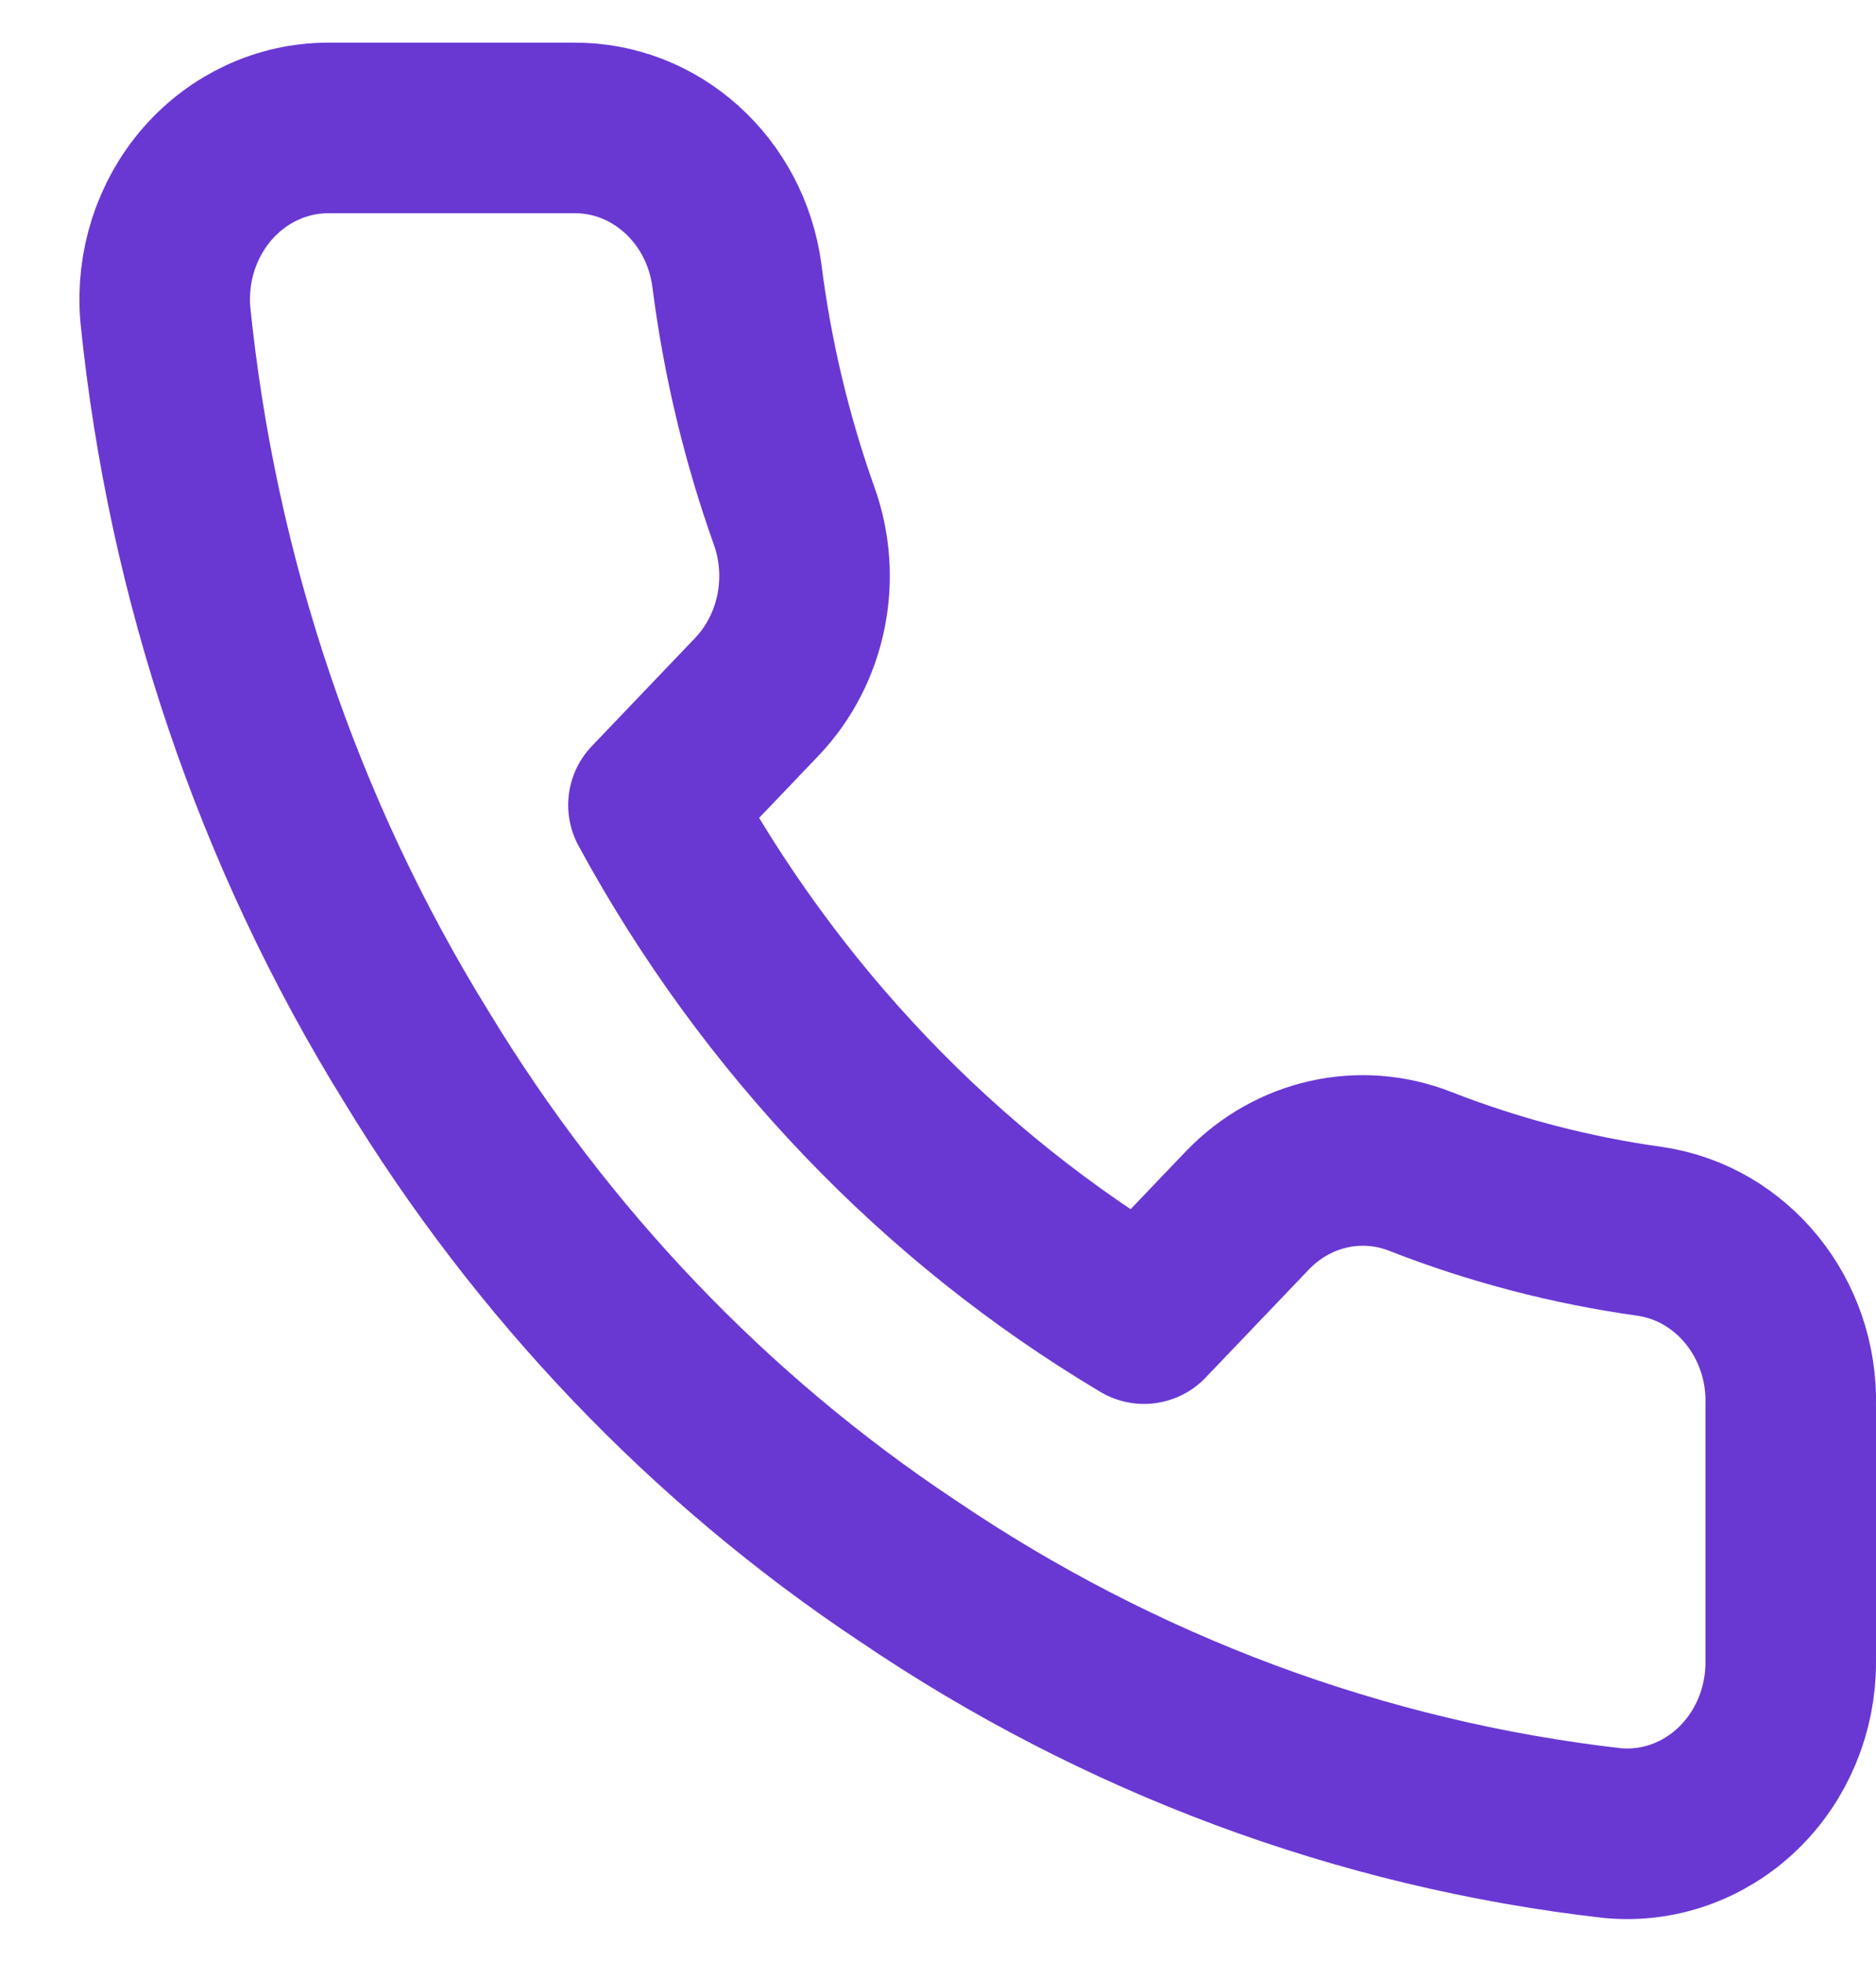 <svg width="22" height="23" viewBox="0 0 22 23" fill="none" xmlns="http://www.w3.org/2000/svg">
<path fill-rule="evenodd" clip-rule="evenodd" d="M21 16.474V19.485C21.002 20.05 20.776 20.59 20.378 20.972C19.98 21.354 19.447 21.543 18.909 21.492C15.959 21.156 13.125 20.101 10.635 18.411C8.319 16.87 6.355 14.814 4.883 12.389C3.262 9.771 2.254 6.79 1.939 3.688C1.891 3.127 2.07 2.57 2.433 2.154C2.796 1.738 3.309 1.501 3.847 1.5H6.724C7.686 1.49 8.506 2.229 8.641 3.226C8.763 4.19 8.988 5.136 9.312 6.046C9.576 6.78 9.407 7.607 8.881 8.164L7.663 9.439C9.028 11.951 11.015 14.031 13.416 15.46L14.633 14.186C15.166 13.635 15.956 13.458 16.656 13.734C17.526 14.074 18.43 14.309 19.35 14.437C20.314 14.579 21.024 15.455 21 16.474Z" stroke="#6938D3" stroke-width="2" stroke-linecap="round" stroke-linejoin="round"/>
</svg>
